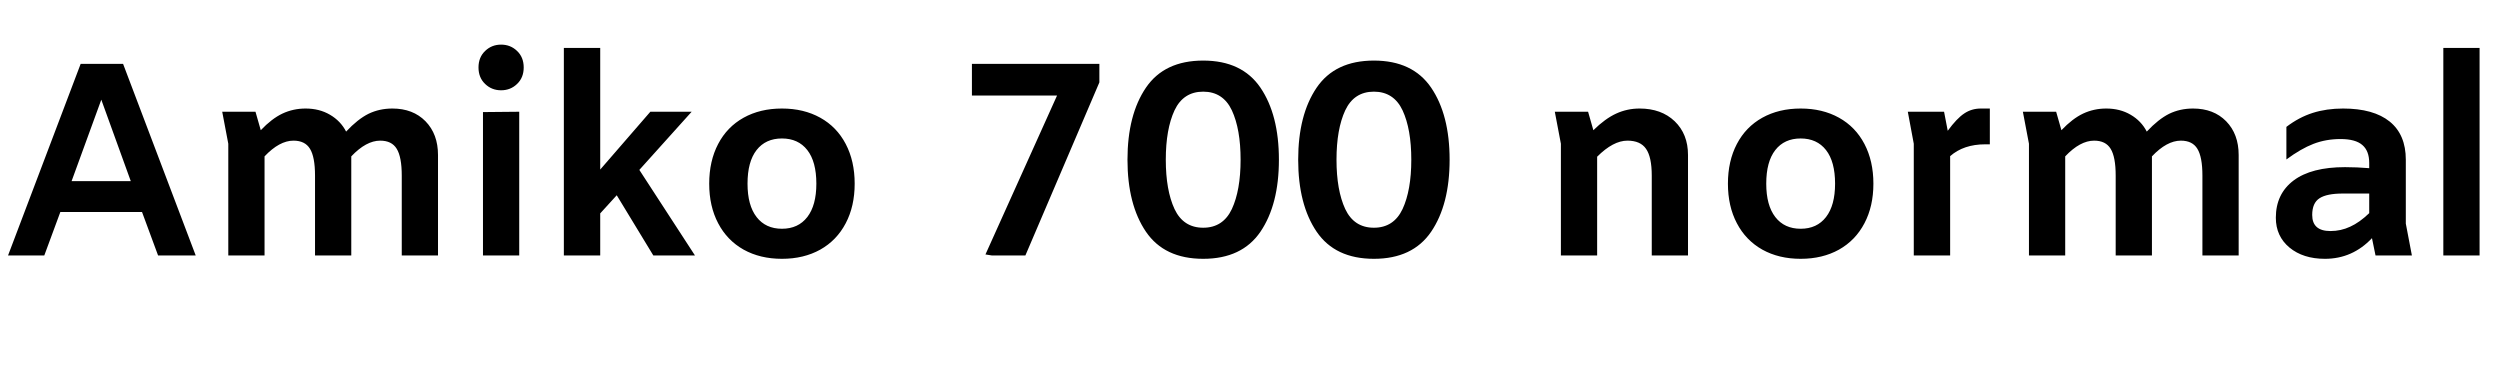 <svg xmlns="http://www.w3.org/2000/svg" xmlns:xlink="http://www.w3.org/1999/xlink" width="217.92" height="32.016"><path fill="black" d="M13.78 22.27L12.38 18.48L5.26 18.48L3.86 22.27L0.70 22.27L7.03 5.57L10.73 5.57L17.06 22.27L13.78 22.27ZM6.24 15.79L11.40 15.79L8.83 8.69L6.24 15.79ZM34.20 9.46Q36 9.46 37.09 10.57Q38.18 11.69 38.18 13.51L38.18 13.51L38.18 22.27L35.02 22.27L35.02 15.31Q35.02 13.68 34.58 12.97Q34.15 12.26 33.14 12.26L33.14 12.26Q31.92 12.26 30.62 13.63L30.62 13.63L30.62 22.27L27.46 22.27L27.46 15.31Q27.46 13.68 27.02 12.97Q26.59 12.26 25.58 12.26L25.58 12.26Q24.36 12.26 23.06 13.63L23.06 13.63L23.06 22.27L19.90 22.27L19.90 12.53L19.37 9.74L22.27 9.74L22.73 11.35Q23.69 10.34 24.62 9.90Q25.56 9.46 26.64 9.46L26.64 9.46Q27.84 9.46 28.76 10.00Q29.69 10.54 30.17 11.47L30.17 11.47Q31.18 10.39 32.12 9.92Q33.07 9.46 34.20 9.46L34.20 9.46ZM43.68 7.87Q42.86 7.87 42.29 7.32Q41.71 6.77 41.71 5.88L41.71 5.88Q41.71 4.99 42.29 4.44Q42.86 3.89 43.68 3.89L43.68 3.89Q44.50 3.89 45.07 4.44Q45.65 4.99 45.65 5.88L45.65 5.88Q45.65 6.77 45.07 7.32Q44.50 7.87 43.68 7.87L43.68 7.87ZM42.10 9.77L45.26 9.74L45.26 22.27L42.10 22.27L42.10 9.77ZM56.95 22.27L53.76 17.02L52.32 18.60L52.32 22.27L49.15 22.27L49.15 4.18L52.32 4.18L52.32 14.78L56.69 9.74L60.29 9.74L55.73 14.81L60.58 22.27L56.95 22.27ZM68.16 22.56Q66.26 22.56 64.82 21.76Q63.38 20.95 62.60 19.46Q61.82 17.98 61.82 16.01L61.82 16.01Q61.82 14.04 62.60 12.55Q63.38 11.06 64.82 10.26Q66.26 9.46 68.16 9.46L68.16 9.46Q70.06 9.46 71.50 10.26Q72.94 11.06 73.72 12.55Q74.50 14.04 74.50 16.01L74.50 16.01Q74.50 17.98 73.72 19.46Q72.94 20.95 71.50 21.76Q70.06 22.56 68.16 22.56L68.16 22.56ZM68.16 19.94Q69.58 19.94 70.37 18.92Q71.16 17.90 71.16 16.01L71.16 16.01Q71.16 14.09 70.37 13.08Q69.58 12.07 68.16 12.07L68.16 12.07Q66.74 12.07 65.95 13.08Q65.16 14.09 65.16 16.01L65.16 16.01Q65.16 17.90 65.95 18.92Q66.74 19.94 68.16 19.94L68.16 19.94ZM84.72 5.57L95.83 5.57L95.83 7.18L89.38 22.27L86.47 22.27L85.90 22.18L92.14 8.33L84.72 8.33L84.72 5.57ZM104.88 22.56Q101.50 22.56 99.89 20.20Q98.28 17.83 98.28 13.92L98.28 13.92Q98.28 10.01 99.89 7.64Q101.50 5.28 104.88 5.28L104.88 5.28Q108.26 5.28 109.87 7.64Q111.48 10.01 111.48 13.92L111.48 13.92Q111.48 17.83 109.87 20.20Q108.26 22.56 104.88 22.56L104.88 22.56ZM104.88 19.85Q106.61 19.85 107.38 18.22Q108.14 16.58 108.14 13.92L108.14 13.92Q108.14 11.26 107.38 9.62Q106.61 7.99 104.88 7.99L104.88 7.99Q103.15 7.99 102.38 9.62Q101.62 11.26 101.62 13.92L101.62 13.92Q101.62 16.58 102.38 18.22Q103.15 19.85 104.88 19.85L104.88 19.85ZM119.76 22.56Q116.38 22.56 114.77 20.20Q113.16 17.83 113.16 13.92L113.16 13.92Q113.16 10.01 114.77 7.64Q116.38 5.28 119.76 5.28L119.76 5.28Q123.14 5.28 124.75 7.64Q126.36 10.01 126.36 13.92L126.36 13.92Q126.36 17.83 124.75 20.20Q123.14 22.56 119.76 22.56L119.76 22.56ZM119.76 19.85Q121.49 19.85 122.26 18.22Q123.02 16.58 123.02 13.92L123.02 13.92Q123.02 11.26 122.26 9.62Q121.49 7.99 119.76 7.99L119.76 7.99Q118.03 7.99 117.26 9.62Q116.50 11.26 116.50 13.92L116.50 13.92Q116.50 16.58 117.26 18.22Q118.03 19.85 119.76 19.85L119.76 19.85ZM142.92 9.46Q144.82 9.46 145.98 10.57Q147.14 11.69 147.14 13.51L147.14 13.51L147.14 22.27L143.98 22.27L143.98 15.31Q143.98 13.68 143.48 12.97Q142.99 12.26 141.86 12.26L141.86 12.26Q140.62 12.26 139.22 13.66L139.22 13.66L139.22 22.27L136.06 22.27L136.06 12.53L135.53 9.74L138.43 9.74L138.89 11.35Q139.92 10.34 140.88 9.90Q141.84 9.46 142.92 9.46L142.92 9.46ZM156.96 22.56Q155.06 22.56 153.62 21.76Q152.18 20.95 151.40 19.46Q150.62 17.98 150.62 16.01L150.62 16.01Q150.62 14.04 151.40 12.55Q152.18 11.06 153.62 10.26Q155.06 9.46 156.96 9.46L156.96 9.46Q158.86 9.46 160.30 10.26Q161.74 11.06 162.52 12.55Q163.30 14.04 163.30 16.01L163.30 16.01Q163.30 17.98 162.52 19.46Q161.74 20.95 160.30 21.76Q158.86 22.56 156.96 22.56L156.96 22.56ZM156.96 19.94Q158.38 19.94 159.17 18.92Q159.96 17.90 159.96 16.01L159.96 16.01Q159.96 14.09 159.17 13.08Q158.38 12.07 156.96 12.07L156.96 12.07Q155.54 12.07 154.75 13.08Q153.96 14.09 153.96 16.01L153.96 16.01Q153.96 17.90 154.75 18.92Q155.54 19.94 156.96 19.94L156.96 19.94ZM172.66 9.46L173.45 9.46L173.45 12.58L173.04 12.58Q171.17 12.58 169.99 13.61L169.99 13.61L169.99 22.27L166.82 22.27L166.82 12.53L166.30 9.74L169.46 9.74L169.78 11.40Q170.57 10.32 171.22 9.89Q171.86 9.46 172.66 9.46L172.66 9.46ZM191.16 9.46Q192.96 9.46 194.05 10.57Q195.14 11.69 195.14 13.51L195.14 13.51L195.14 22.27L191.98 22.27L191.98 15.31Q191.98 13.68 191.54 12.97Q191.11 12.26 190.10 12.26L190.10 12.26Q188.88 12.26 187.58 13.63L187.58 13.63L187.58 22.27L184.42 22.27L184.42 15.31Q184.42 13.68 183.98 12.97Q183.55 12.26 182.54 12.26L182.54 12.26Q181.32 12.26 180.02 13.63L180.02 13.63L180.02 22.27L176.86 22.27L176.86 12.53L176.33 9.74L179.23 9.74L179.69 11.35Q180.65 10.34 181.58 9.90Q182.52 9.46 183.60 9.46L183.60 9.46Q184.80 9.46 185.72 10.00Q186.65 10.54 187.13 11.47L187.13 11.47Q188.14 10.39 189.08 9.92Q190.03 9.46 191.16 9.46L191.16 9.46ZM210.24 22.27L207.07 22.27L206.76 20.76Q205.06 22.56 202.66 22.56L202.66 22.56Q200.76 22.56 199.57 21.58Q198.38 20.59 198.38 18.98L198.38 18.98Q198.38 16.90 199.93 15.73Q201.48 14.57 204.41 14.57L204.41 14.57Q205.46 14.57 206.52 14.66L206.52 14.66L206.52 14.21Q206.52 13.15 205.92 12.64Q205.32 12.12 204.02 12.12L204.02 12.12Q202.75 12.12 201.66 12.54Q200.57 12.96 199.30 13.90L199.30 13.90L199.30 11.06Q200.40 10.22 201.60 9.84Q202.80 9.46 204.24 9.46L204.24 9.46Q206.90 9.46 208.31 10.60Q209.71 11.74 209.71 13.92L209.71 13.92L209.71 19.49L210.24 22.27ZM201.55 18.74Q201.55 20.14 203.14 20.14L203.14 20.14Q204.05 20.14 204.86 19.76Q205.68 19.39 206.52 18.58L206.52 18.58L206.52 16.87L204.22 16.87Q202.82 16.87 202.19 17.28Q201.55 17.69 201.55 18.74L201.55 18.74ZM212.98 22.27L212.98 4.18L216.14 4.18L216.14 22.27L212.98 22.27Z"/></svg>
